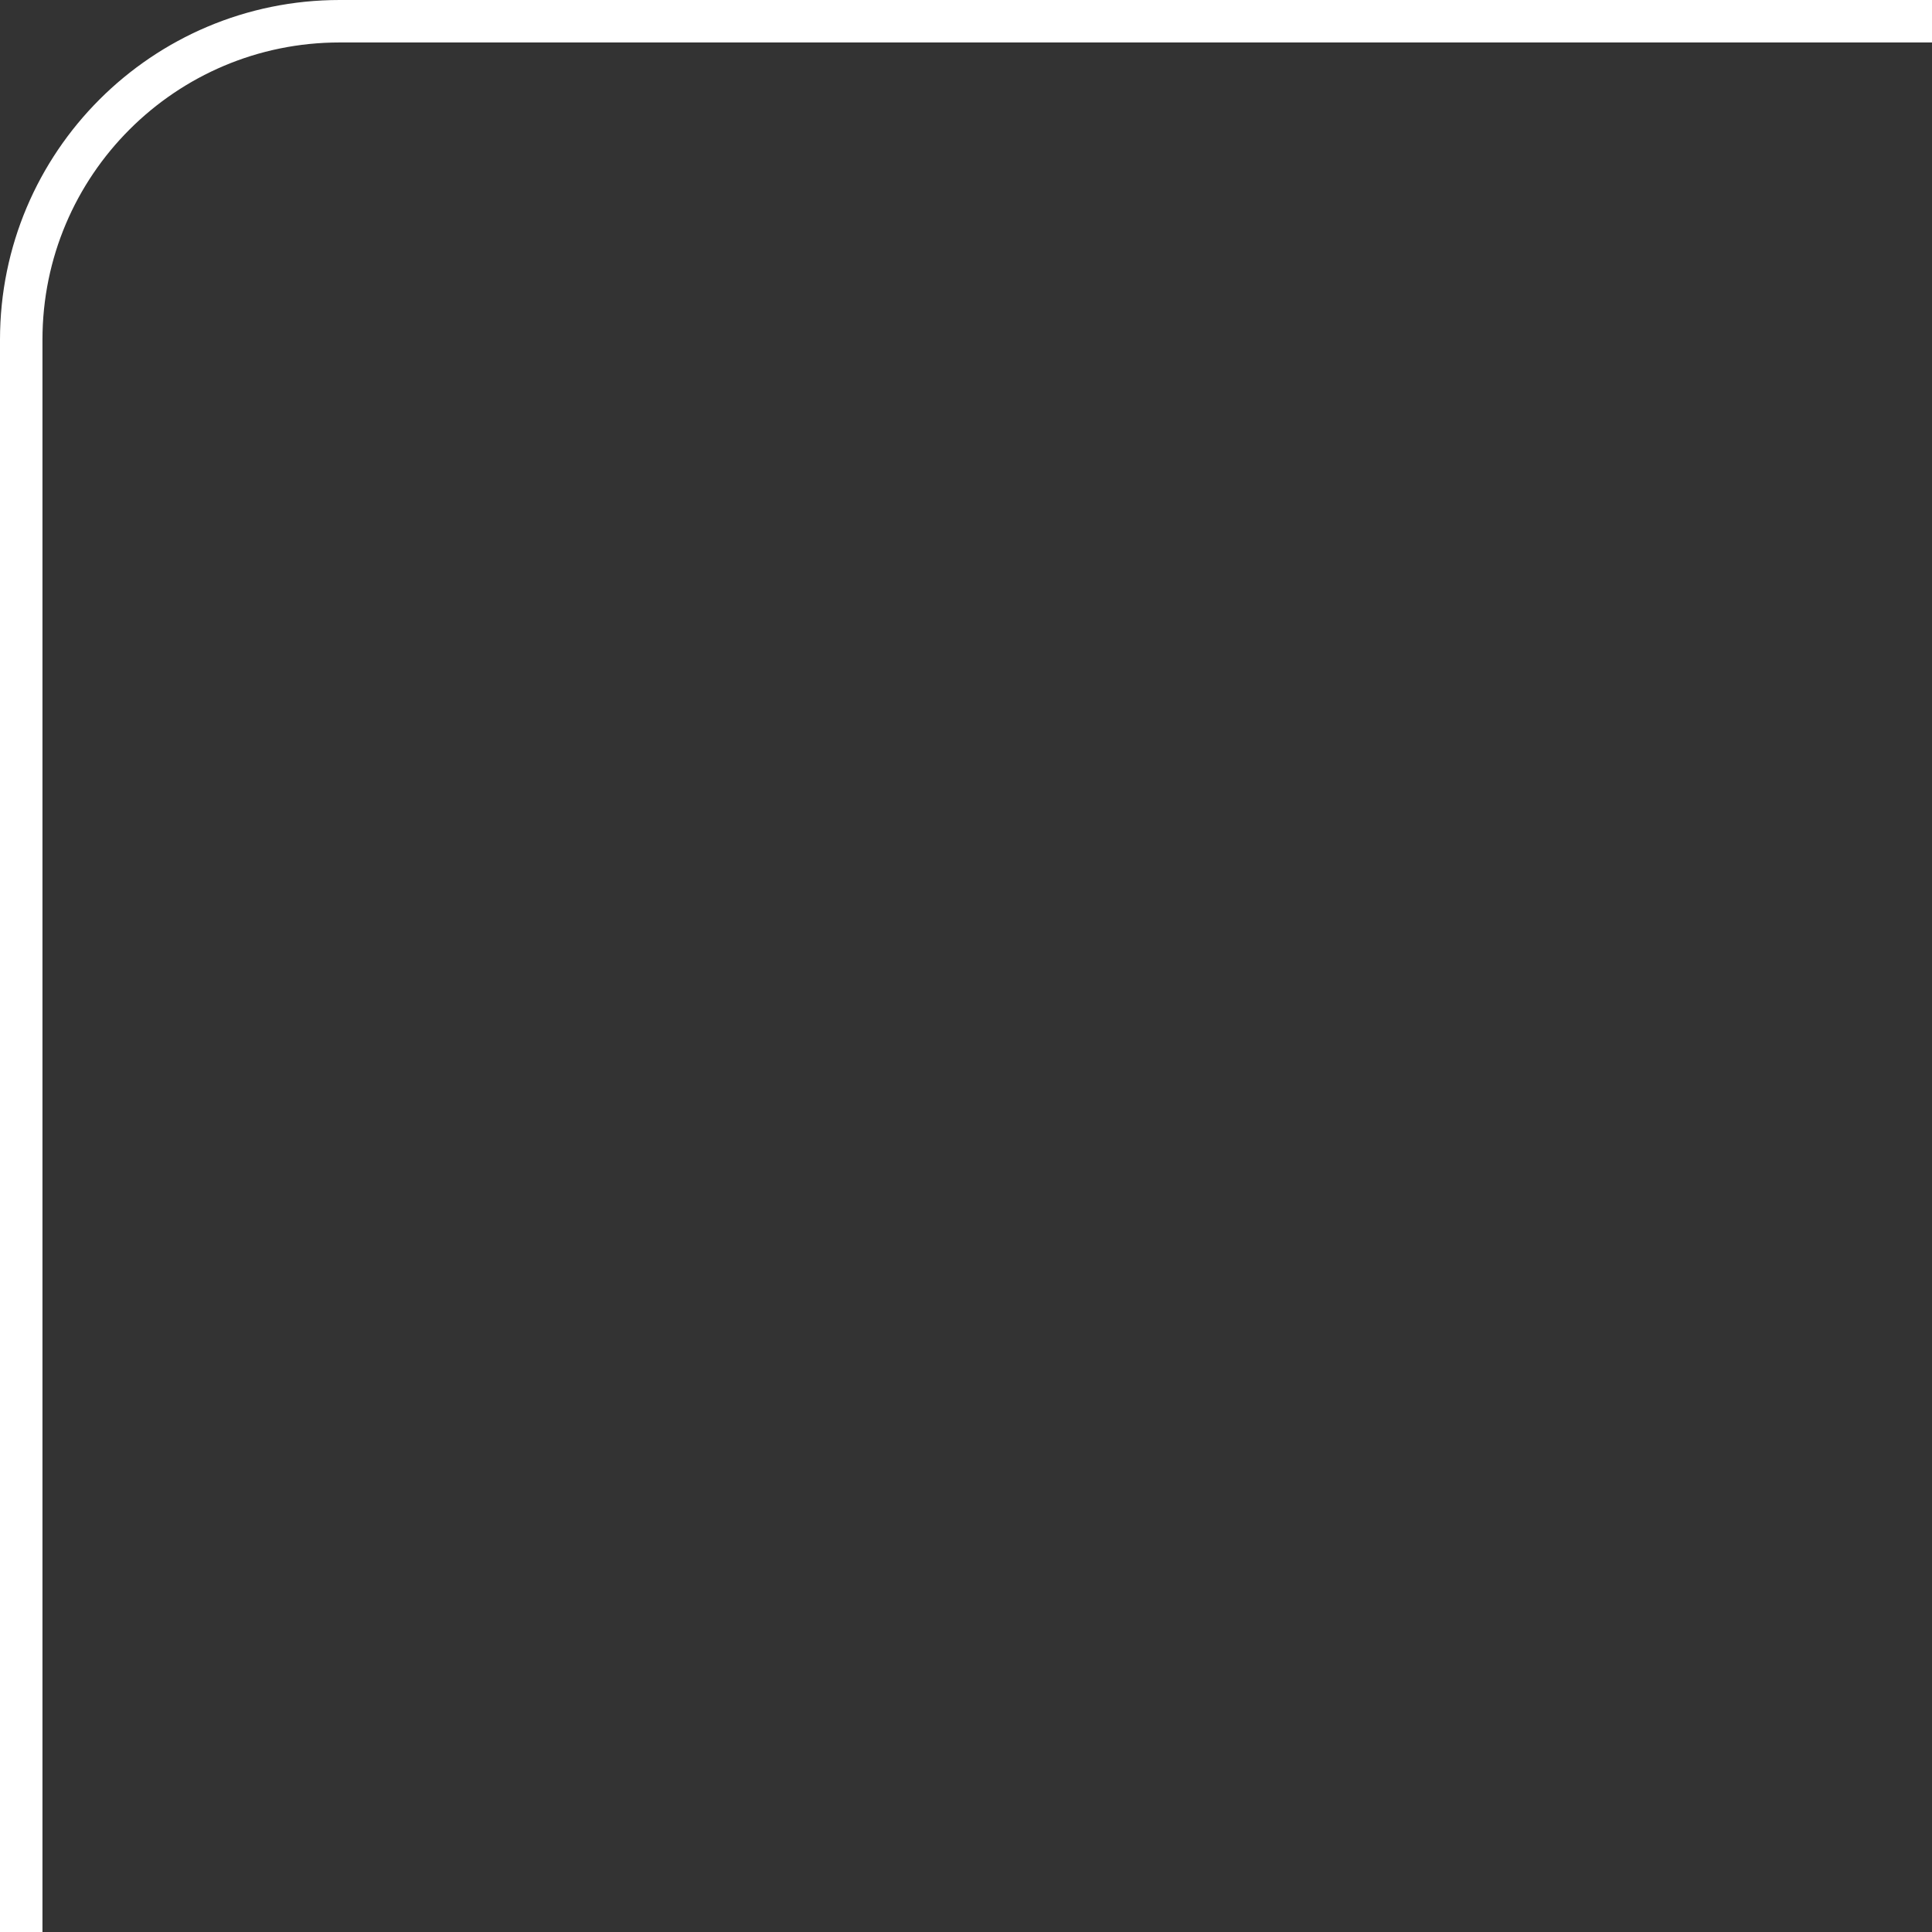 <svg width="182" height="182" viewBox="0 0 182 182" fill="none" xmlns="http://www.w3.org/2000/svg">
<rect x="0" y="0" width="182" height="182" fill="#333333" stroke="none"/>
<path d="M2 182V32C2 15.431 15.431 2 32 2H182" stroke="white" stroke-width="4"/>
</svg>
